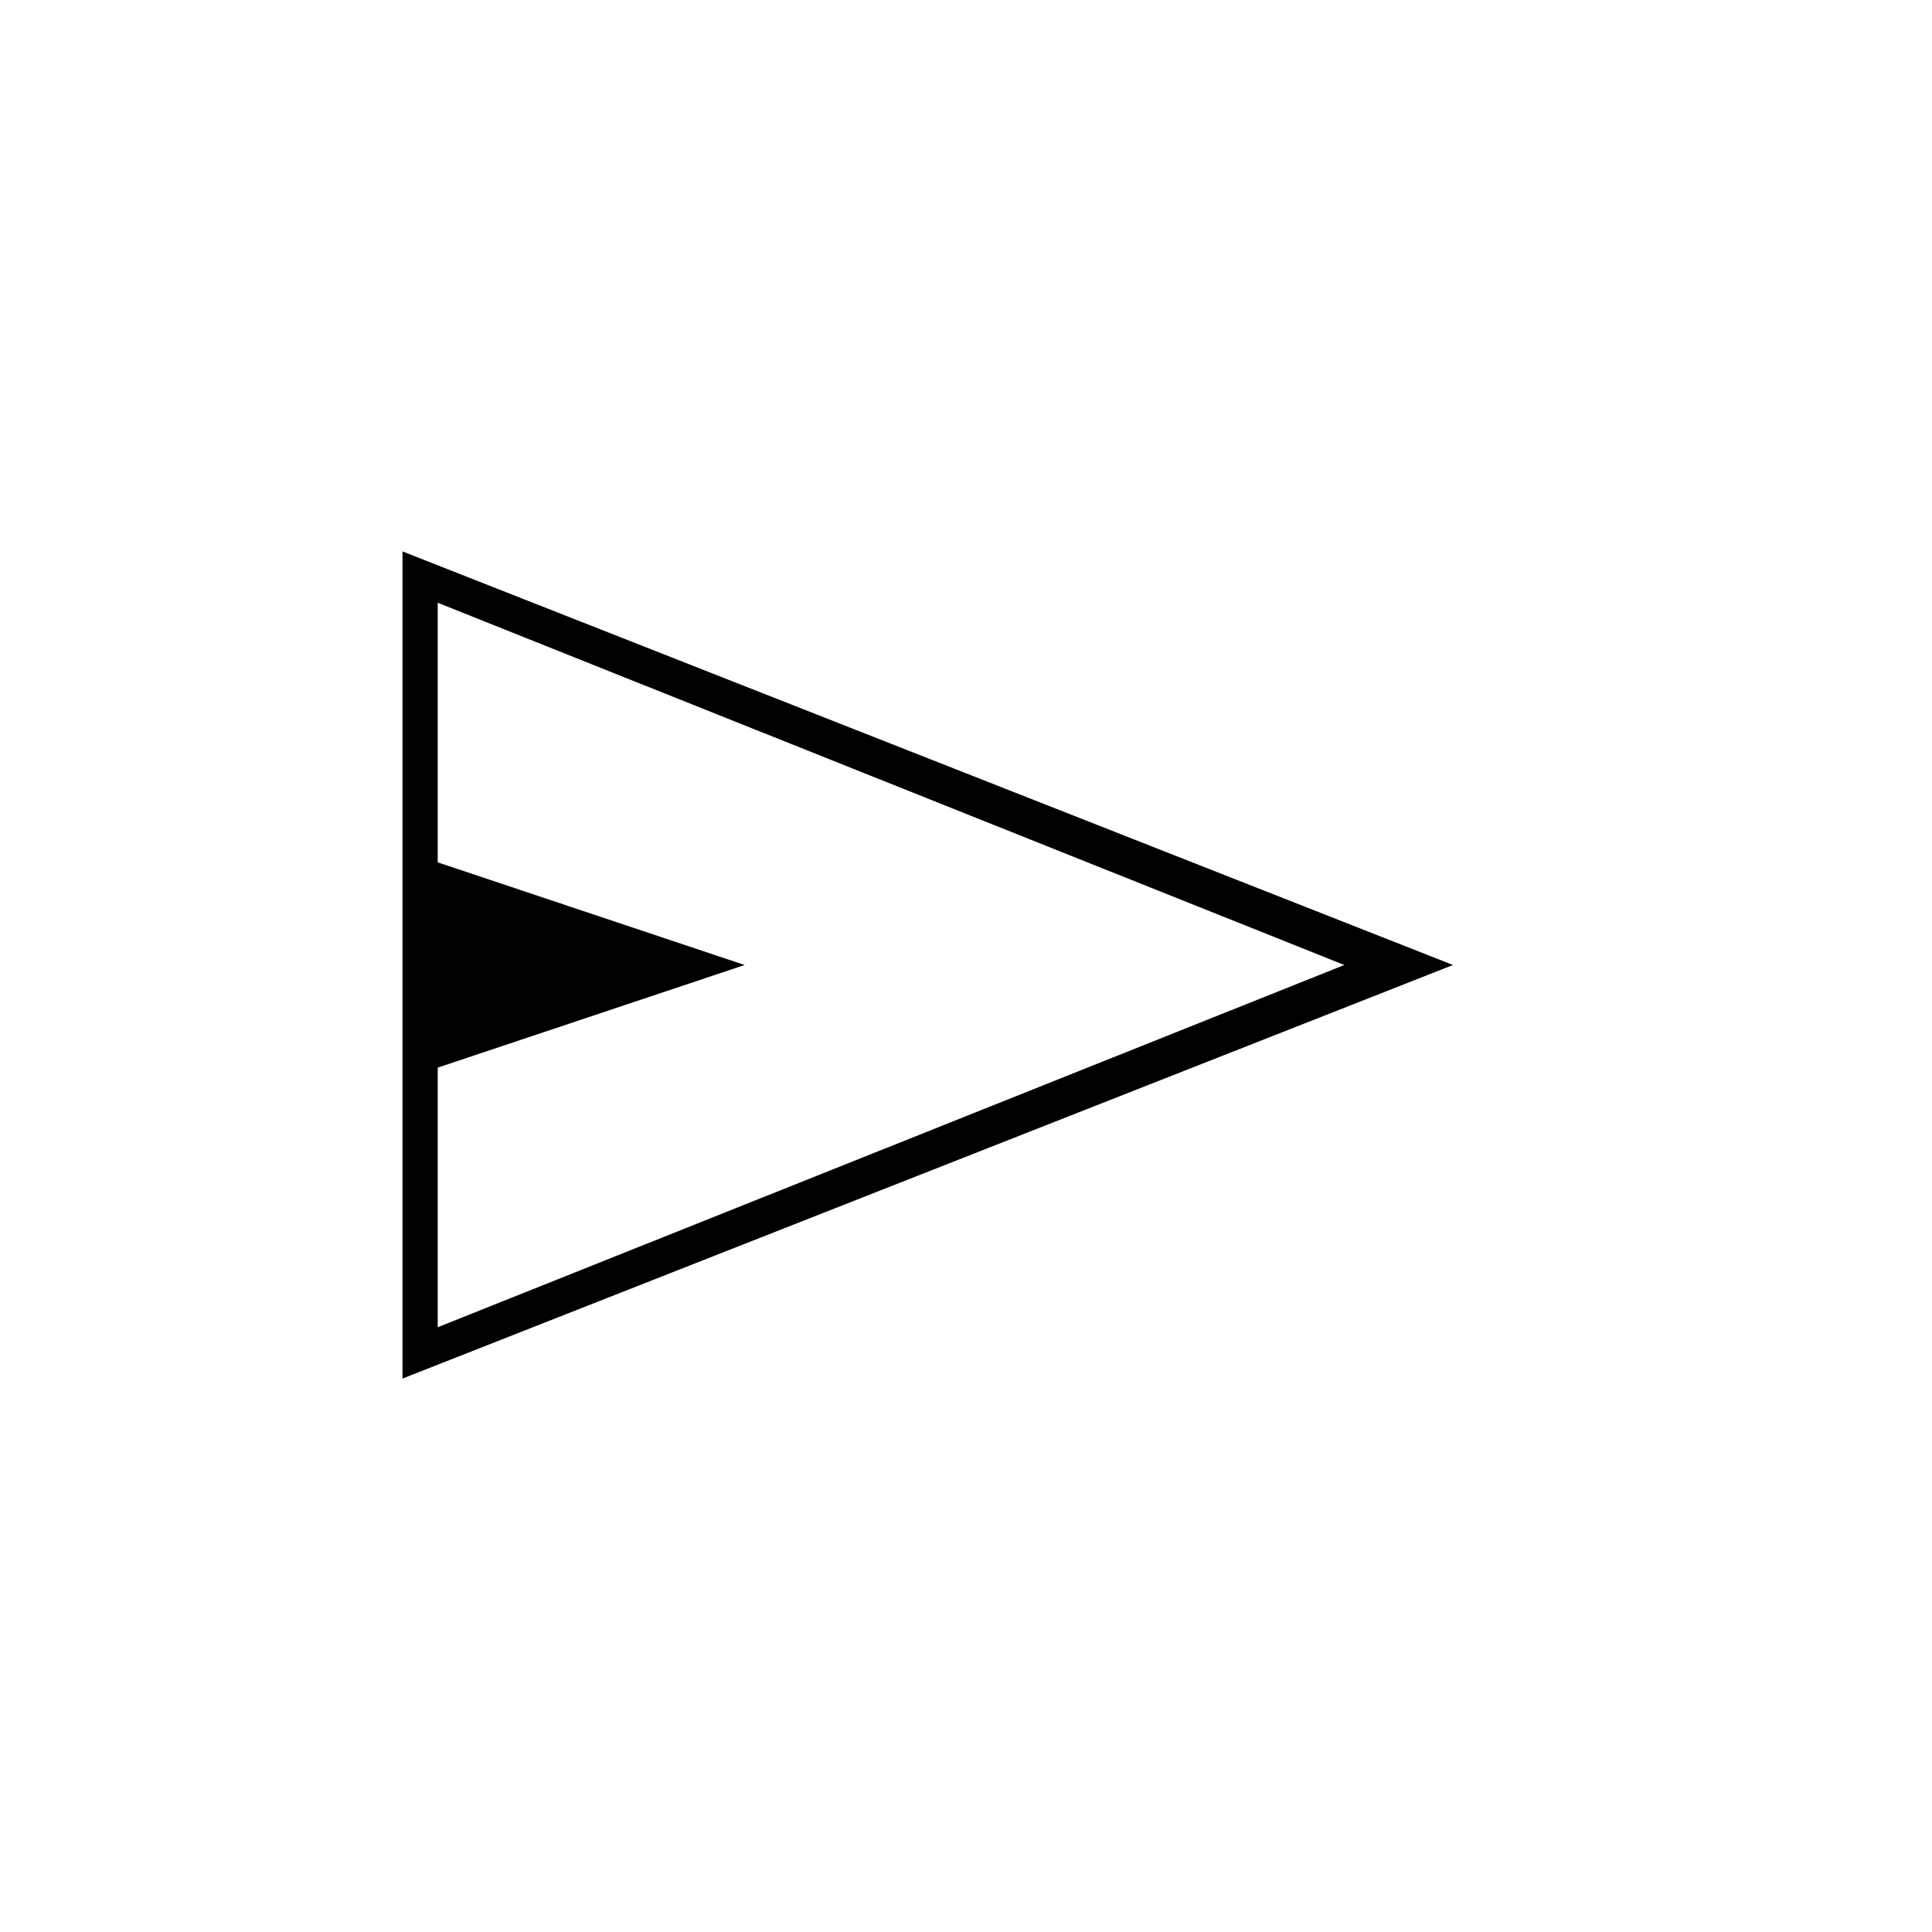 <svg xmlns="http://www.w3.org/2000/svg" height="20" viewBox="0 -960 960 960" width="20"><path d="M200-275v-411l522 205.5L200-275Zm17.5-25.5 450.5-180-450.5-180v129l152.5 51-152.5 51v129Zm0 0v-360 360Z"/></svg>